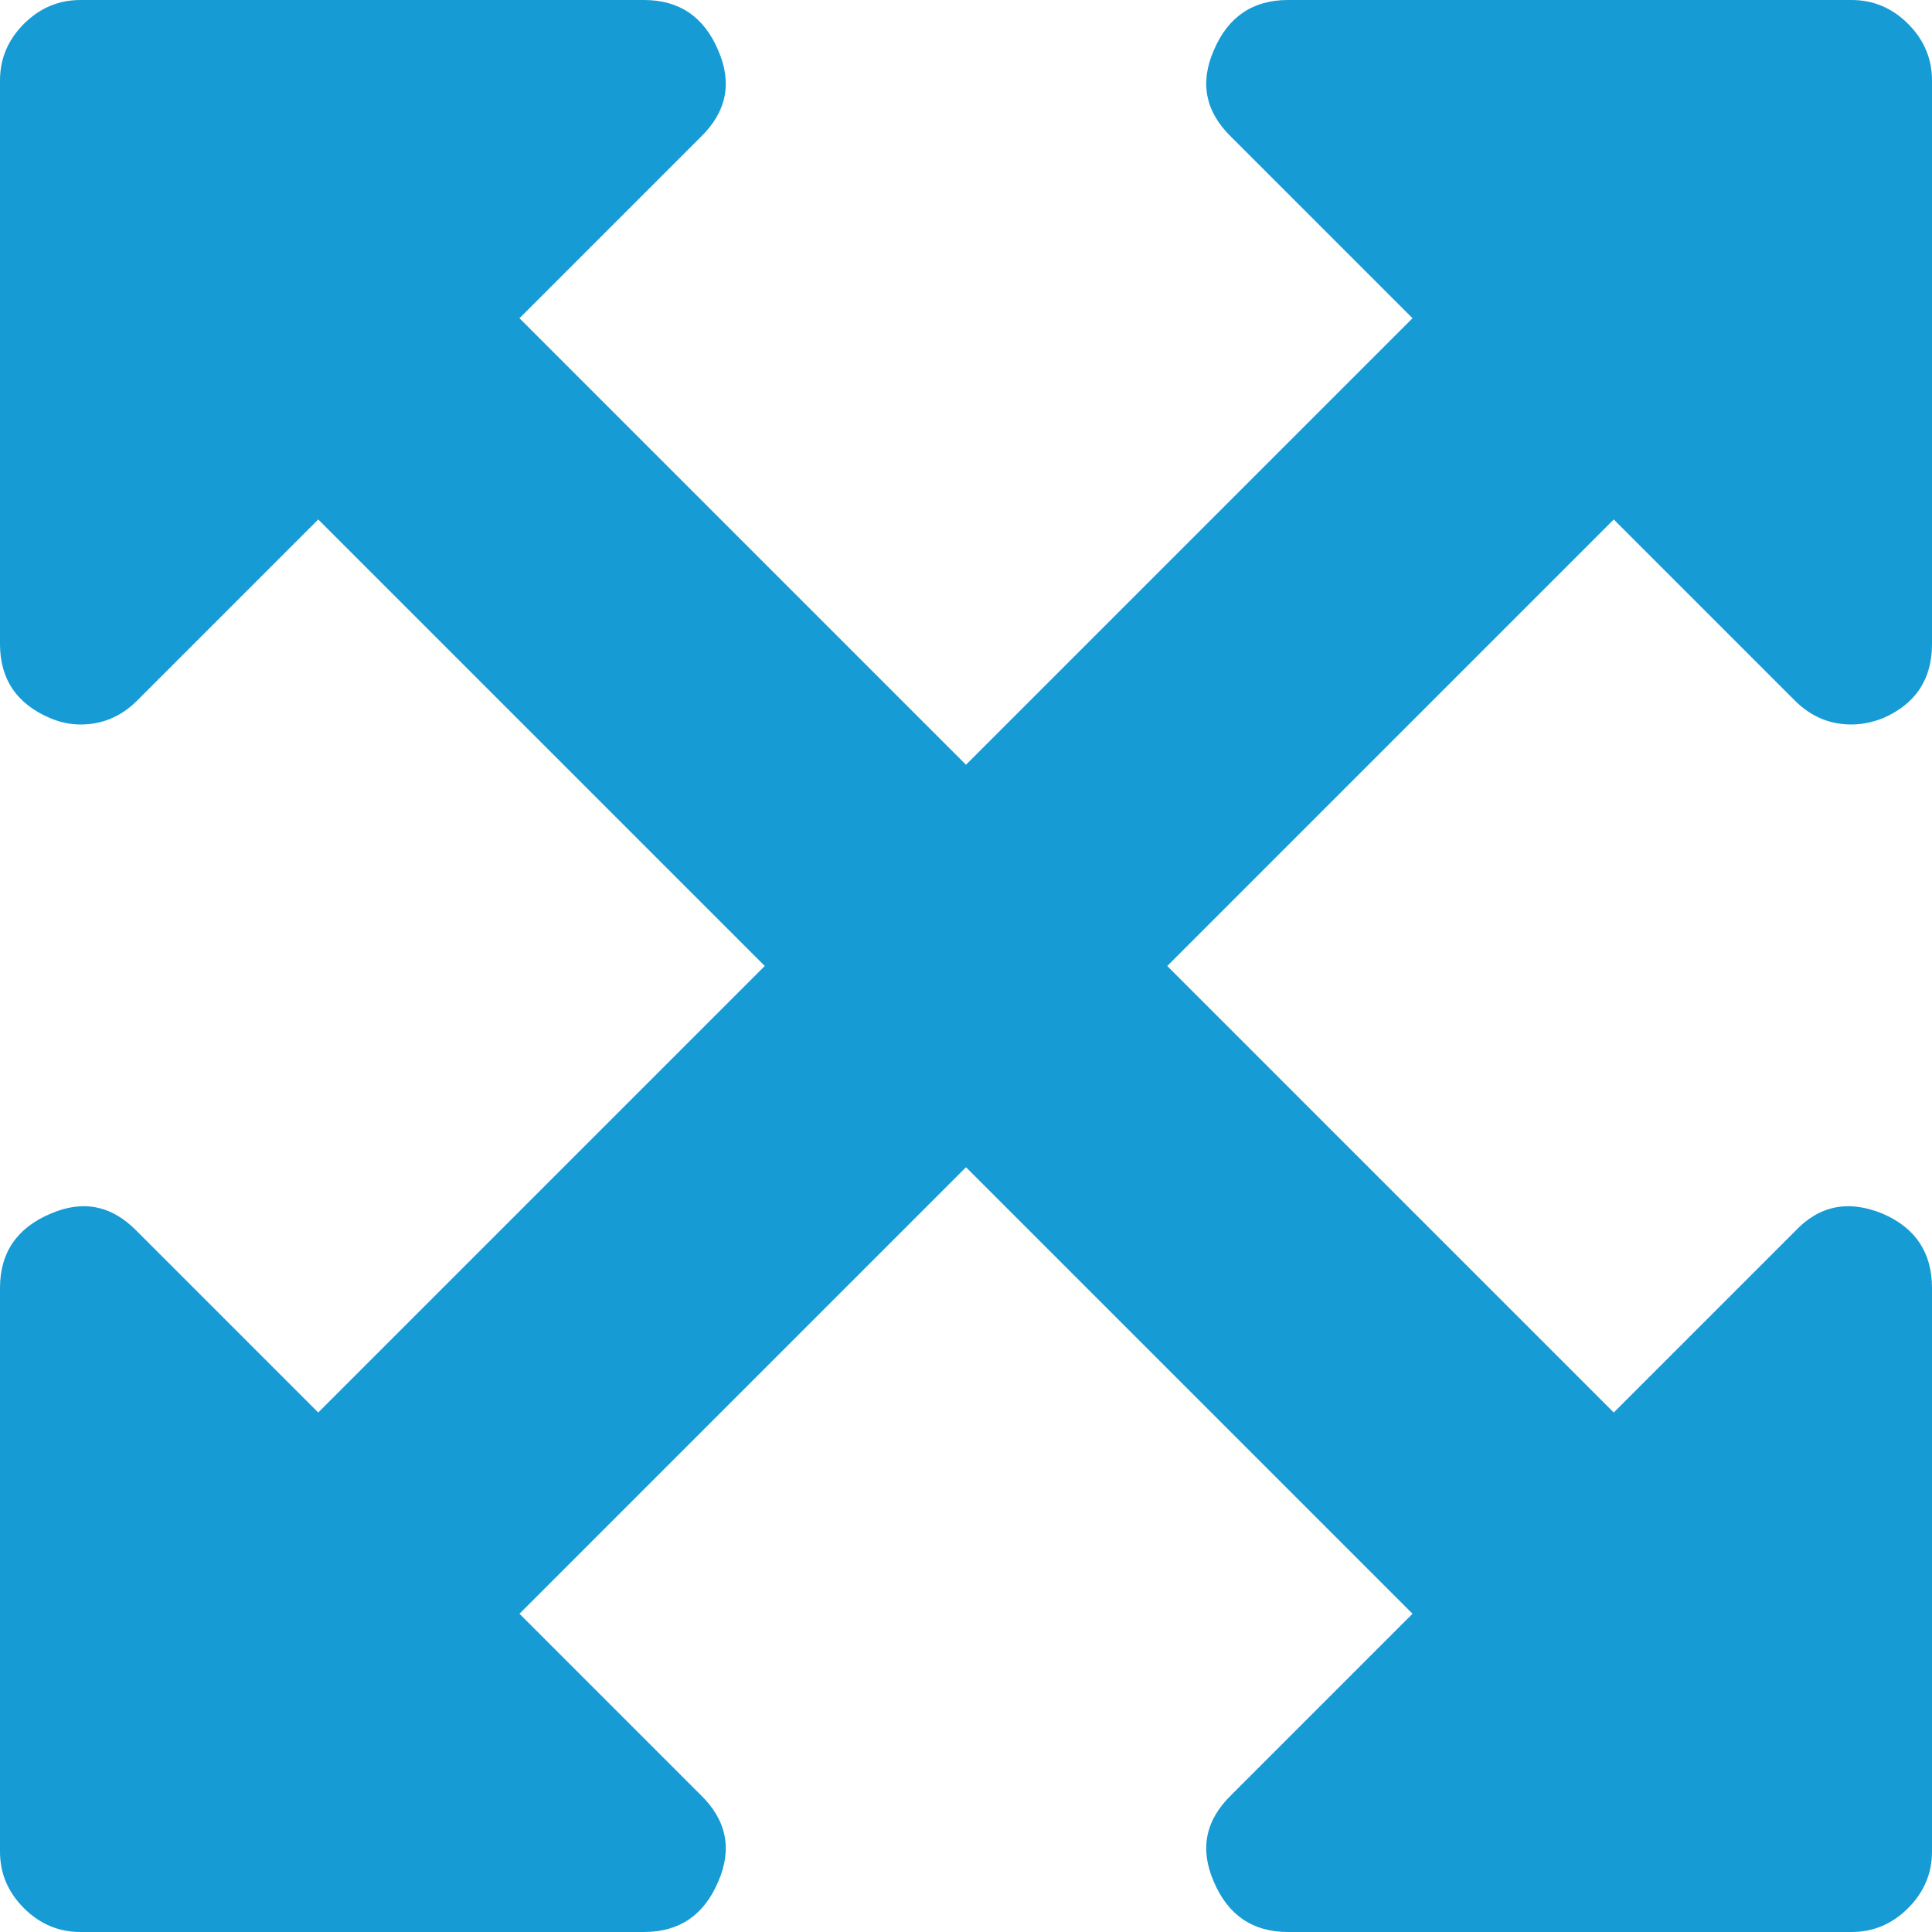 ﻿<?xml version="1.0" encoding="utf-8"?>
<svg version="1.1" xmlns:xlink="http://www.w3.org/1999/xlink" width="50px" height="50px" xmlns="http://www.w3.org/2000/svg">
  <g transform="matrix(1 0 0 1 -1136 -1 )">
    <path d="M 46.452 18.132  L 41.764 13.444  L 30.208 25  L 41.764 36.556  L 46.452 31.868  C 47.081 31.196  47.841 31.044  48.73 31.413  C 49.577 31.782  50 32.422  50 33.333  L 50 47.917  C 50 48.481  49.794 48.969  49.382 49.382  C 48.969 49.794  48.481 50  47.917 50  L 33.333 50  C 32.422 50  31.782 49.566  31.413 48.698  C 31.044 47.852  31.196 47.103  31.868 46.452  L 36.556 41.764  L 25 30.208  L 13.444 41.764  L 18.132 46.452  C 18.804 47.103  18.956 47.852  18.587 48.698  C 18.218 49.566  17.578 50  16.667 50  L 2.083 50  C 1.519 50  1.031 49.794  0.618 49.382  C 0.206 48.969  0 48.481  0 47.917  L 0 33.333  C 0 32.422  0.434 31.782  1.302 31.413  C 2.148 31.044  2.897 31.196  3.548 31.868  L 8.236 36.556  L 19.792 25  L 8.236 13.444  L 3.548 18.132  C 3.136 18.544  2.648 18.75  2.083 18.75  C 1.823 18.75  1.562 18.696  1.302 18.587  C 0.434 18.218  0 17.578  0 16.667  L 0 2.083  C 0 1.519  0.206 1.031  0.618 0.618  C 1.031 0.206  1.519 0  2.083 0  L 16.667 0  C 17.578 0  18.218 0.434  18.587 1.302  C 18.956 2.148  18.804 2.897  18.132 3.548  L 13.444 8.236  L 25 19.792  L 36.556 8.236  L 31.868 3.548  C 31.196 2.897  31.044 2.148  31.413 1.302  C 31.782 0.434  32.422 0  33.333 0  L 47.917 0  C 48.481 0  48.969 0.206  49.382 0.618  C 49.794 1.031  50 1.519  50 2.083  L 50 16.667  C 50 17.578  49.577 18.218  48.73 18.587  C 48.448 18.696  48.177 18.75  47.917 18.75  C 47.352 18.75  46.864 18.544  46.452 18.132  Z " fill-rule="nonzero" fill="#169bd5" stroke="none" transform="matrix(1 0 0 1 1136 1 )" />
  </g>
</svg>